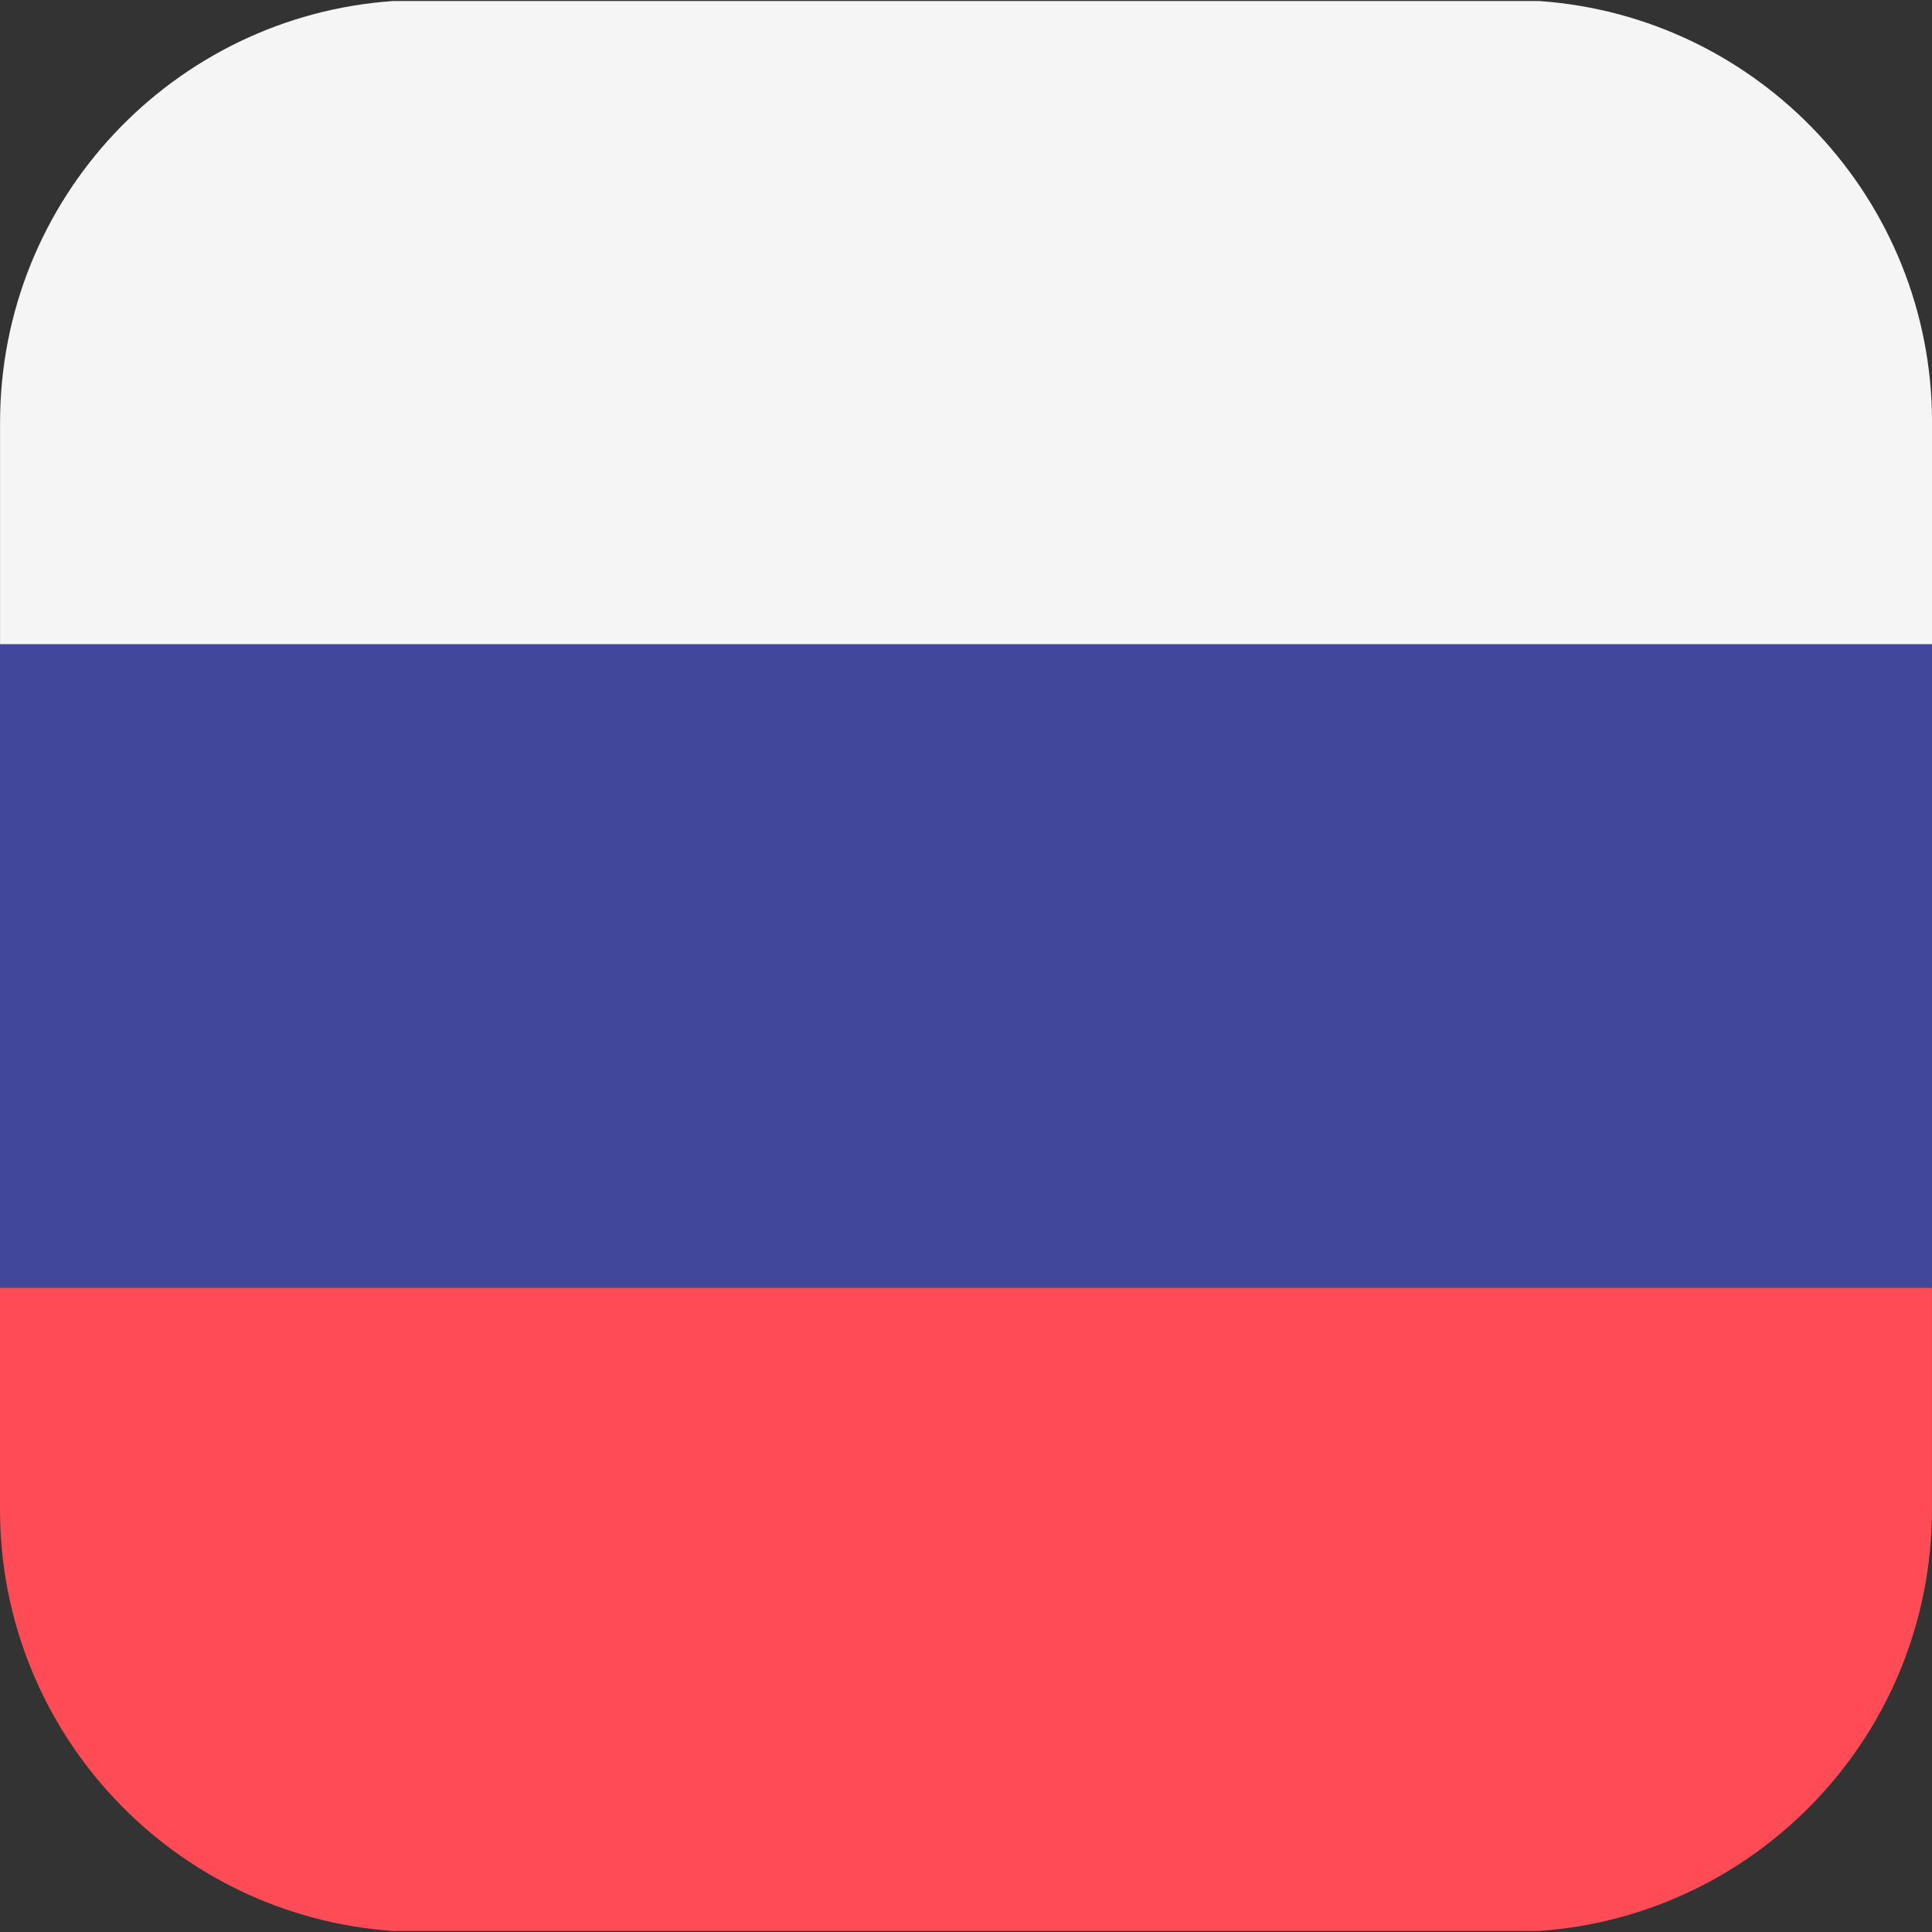 <svg xmlns="http://www.w3.org/2000/svg" width="32" height="32" version="1.1" viewBox="0 0 32 32"><rect x="0" y="0" width="32" height="32" fill="#333333" stroke="none"/><title>russia</title><path fill="#f5f5f5" d="M25.489 0.017h-18.977c-3.638 0.251-6.511 3.281-6.511 6.983v3.672h32v-3.672c0-3.702-2.873-6.732-6.511-6.983z"/><path fill="#ff4b55" d="M0 25c0 3.702 2.873 6.732 6.511 6.983h18.977c3.638-0.251 6.511-3.281 6.511-6.983v-3.672h-32v3.672z"/><path fill="#41479b" d="M0 10.672h32v10.655h-32v-10.655z"/></svg>